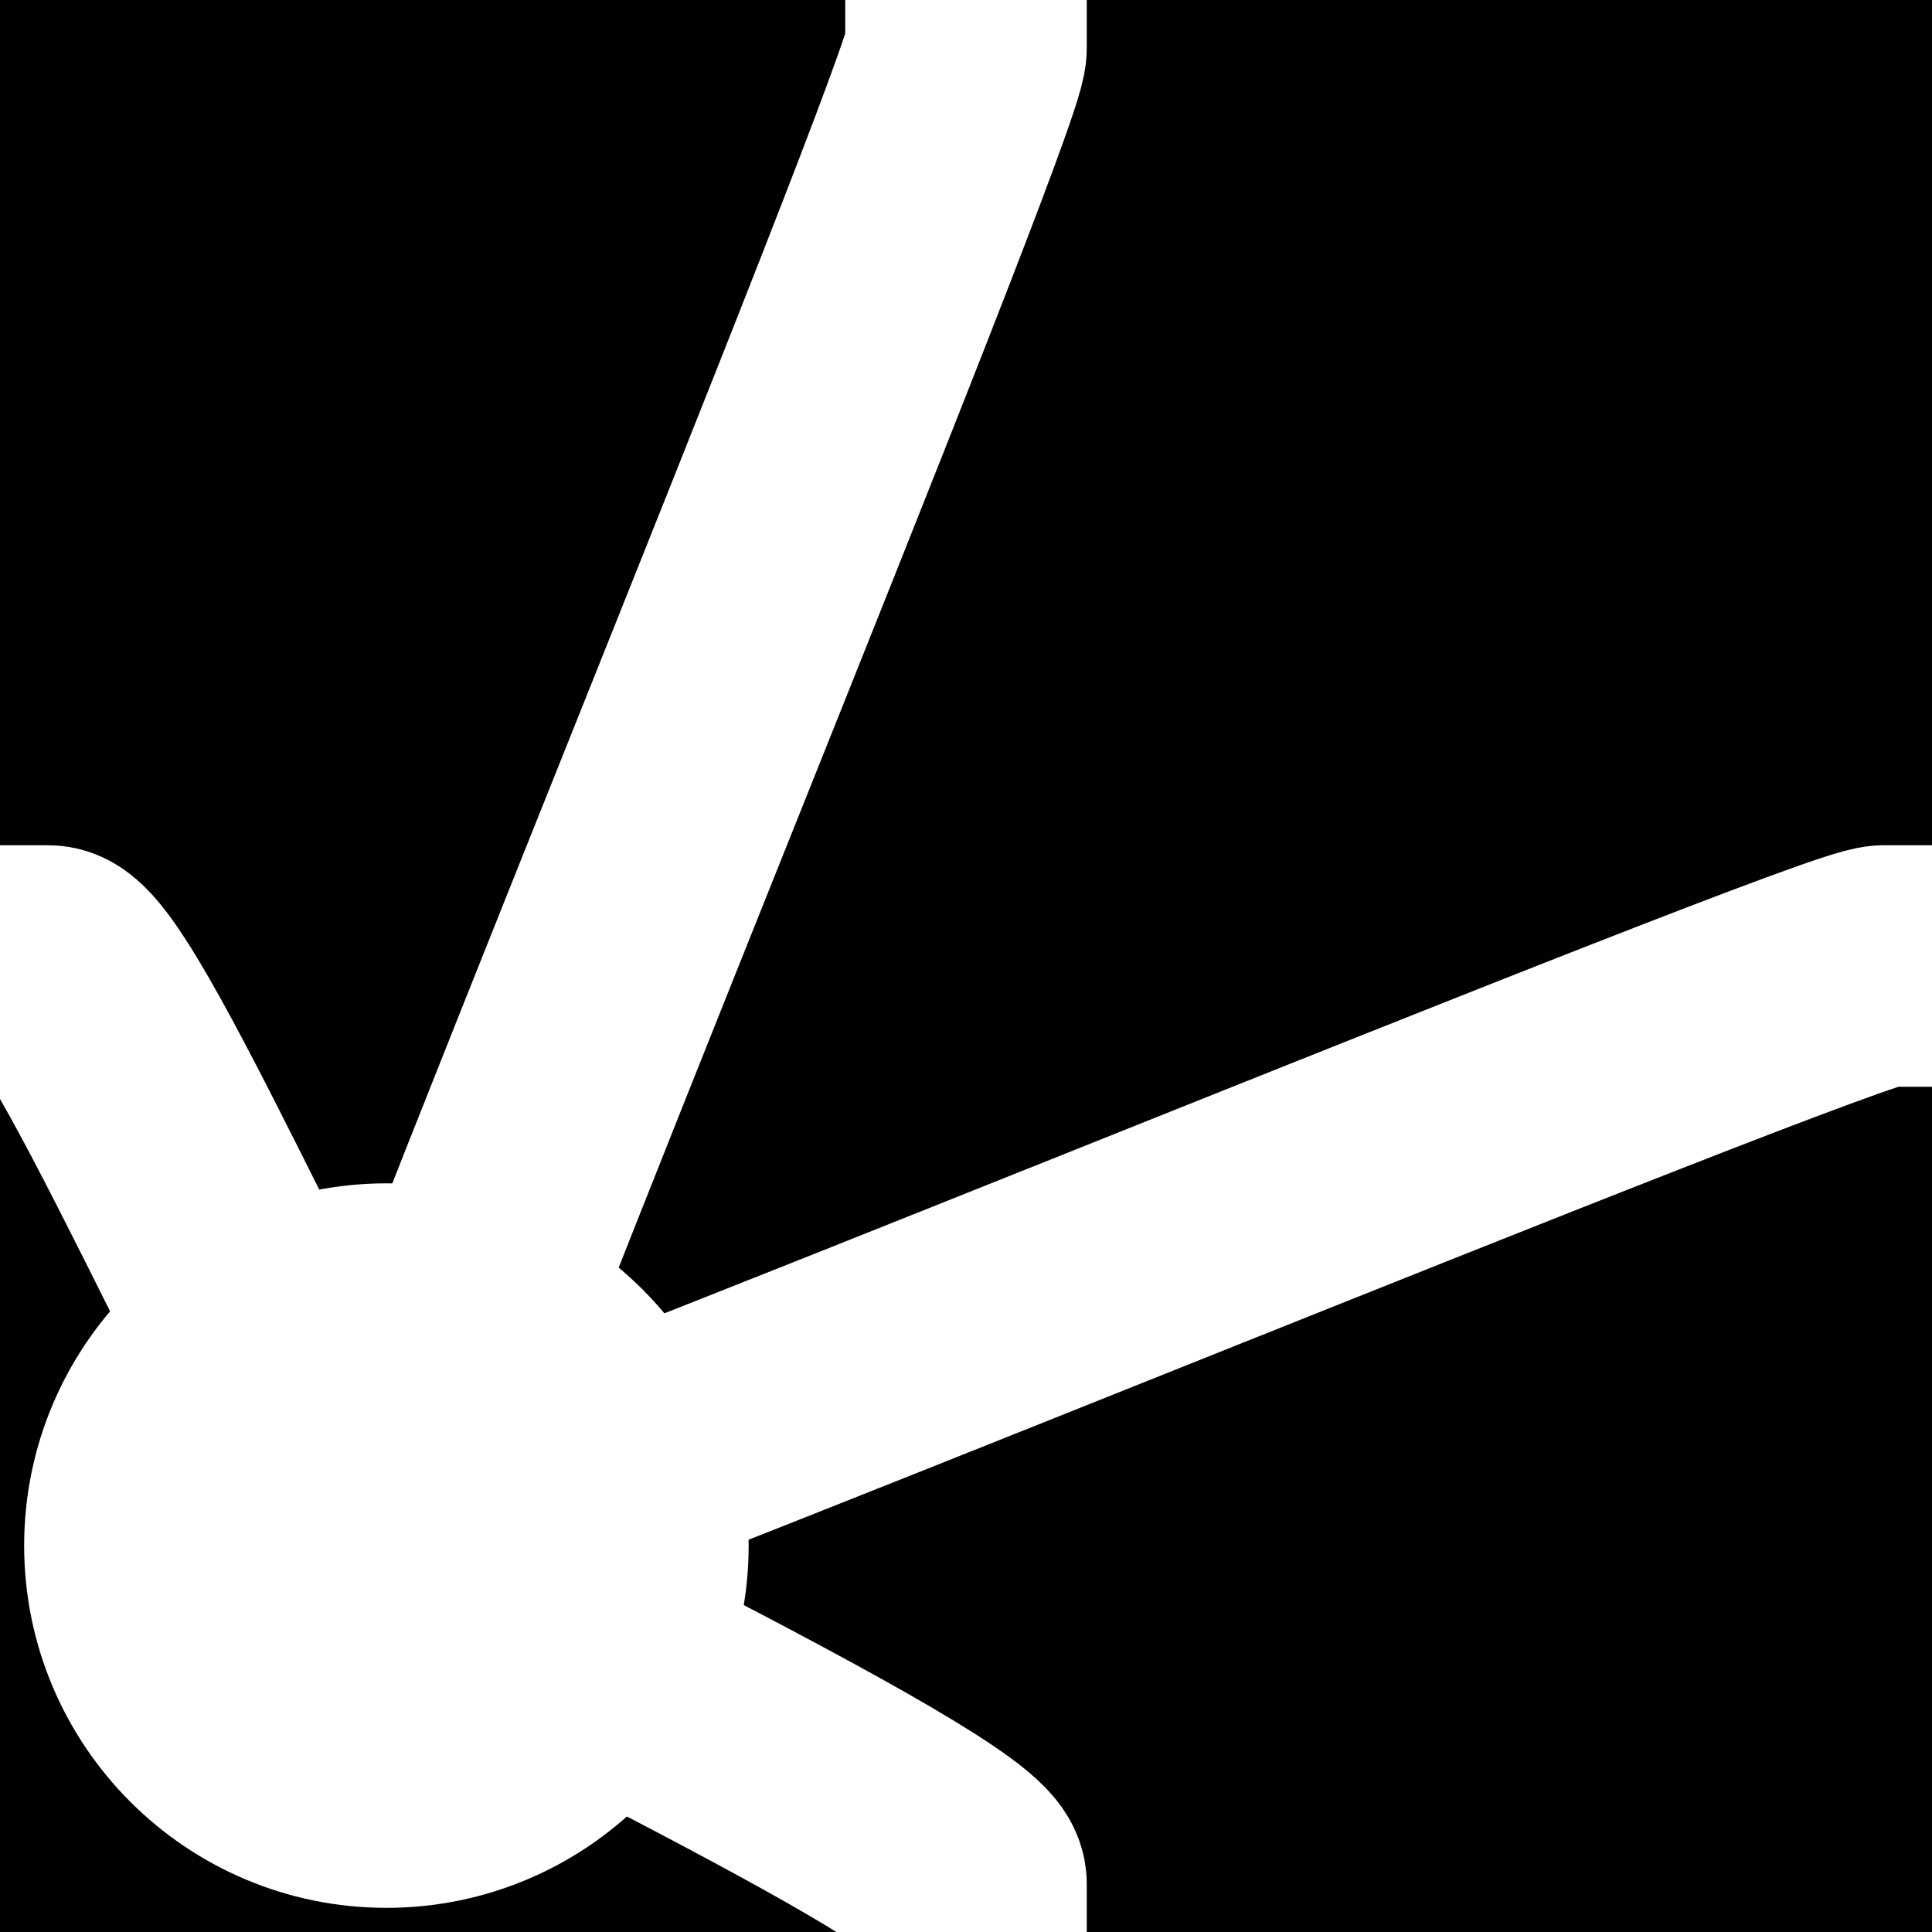 <?xml version="1.0" encoding="UTF-8"?>
<svg
   xmlns:svg="http://www.w3.org/2000/svg"
   xmlns="http://www.w3.org/2000/svg"
   width="40"
   height="40"
   viewBox="0 0 40 40"
   version="1.1"
   id="svg_tile_C">
  <rect
     style="fill:black;fill-opacity:1;stroke:none"
     x="0" y="0" width="40" height="40"
     id="tile_bg" />
  <path
     style="fill:none;stroke:white;stroke-width:5"
	 d="M -1 20 L 1 20 C 2 20 7 32 8 32"
     id="path_l" />
  <path
     style="fill:none;stroke:white;stroke-width:5"
	 d="M 41 20 L 39 20 C 38 20 9 32 8 32"
     id="path_r" />
  <path
     style="fill:none;stroke:white;stroke-width:5"
	 d="M 20 -1 L 20 1 C 20 2 8 31 8 32"
     id="path_t" />
  <path
     style="fill:none;stroke:white;stroke-width:5"
	 d="M 20 41 L 20 39 C 20 38 7 32 8 32"
     id="path_t" />
  <circle
    style="fill:white;stroke:white;stroke-width:5"
    cx="8" cy="32" r="5"
    id="node" />
</svg>

